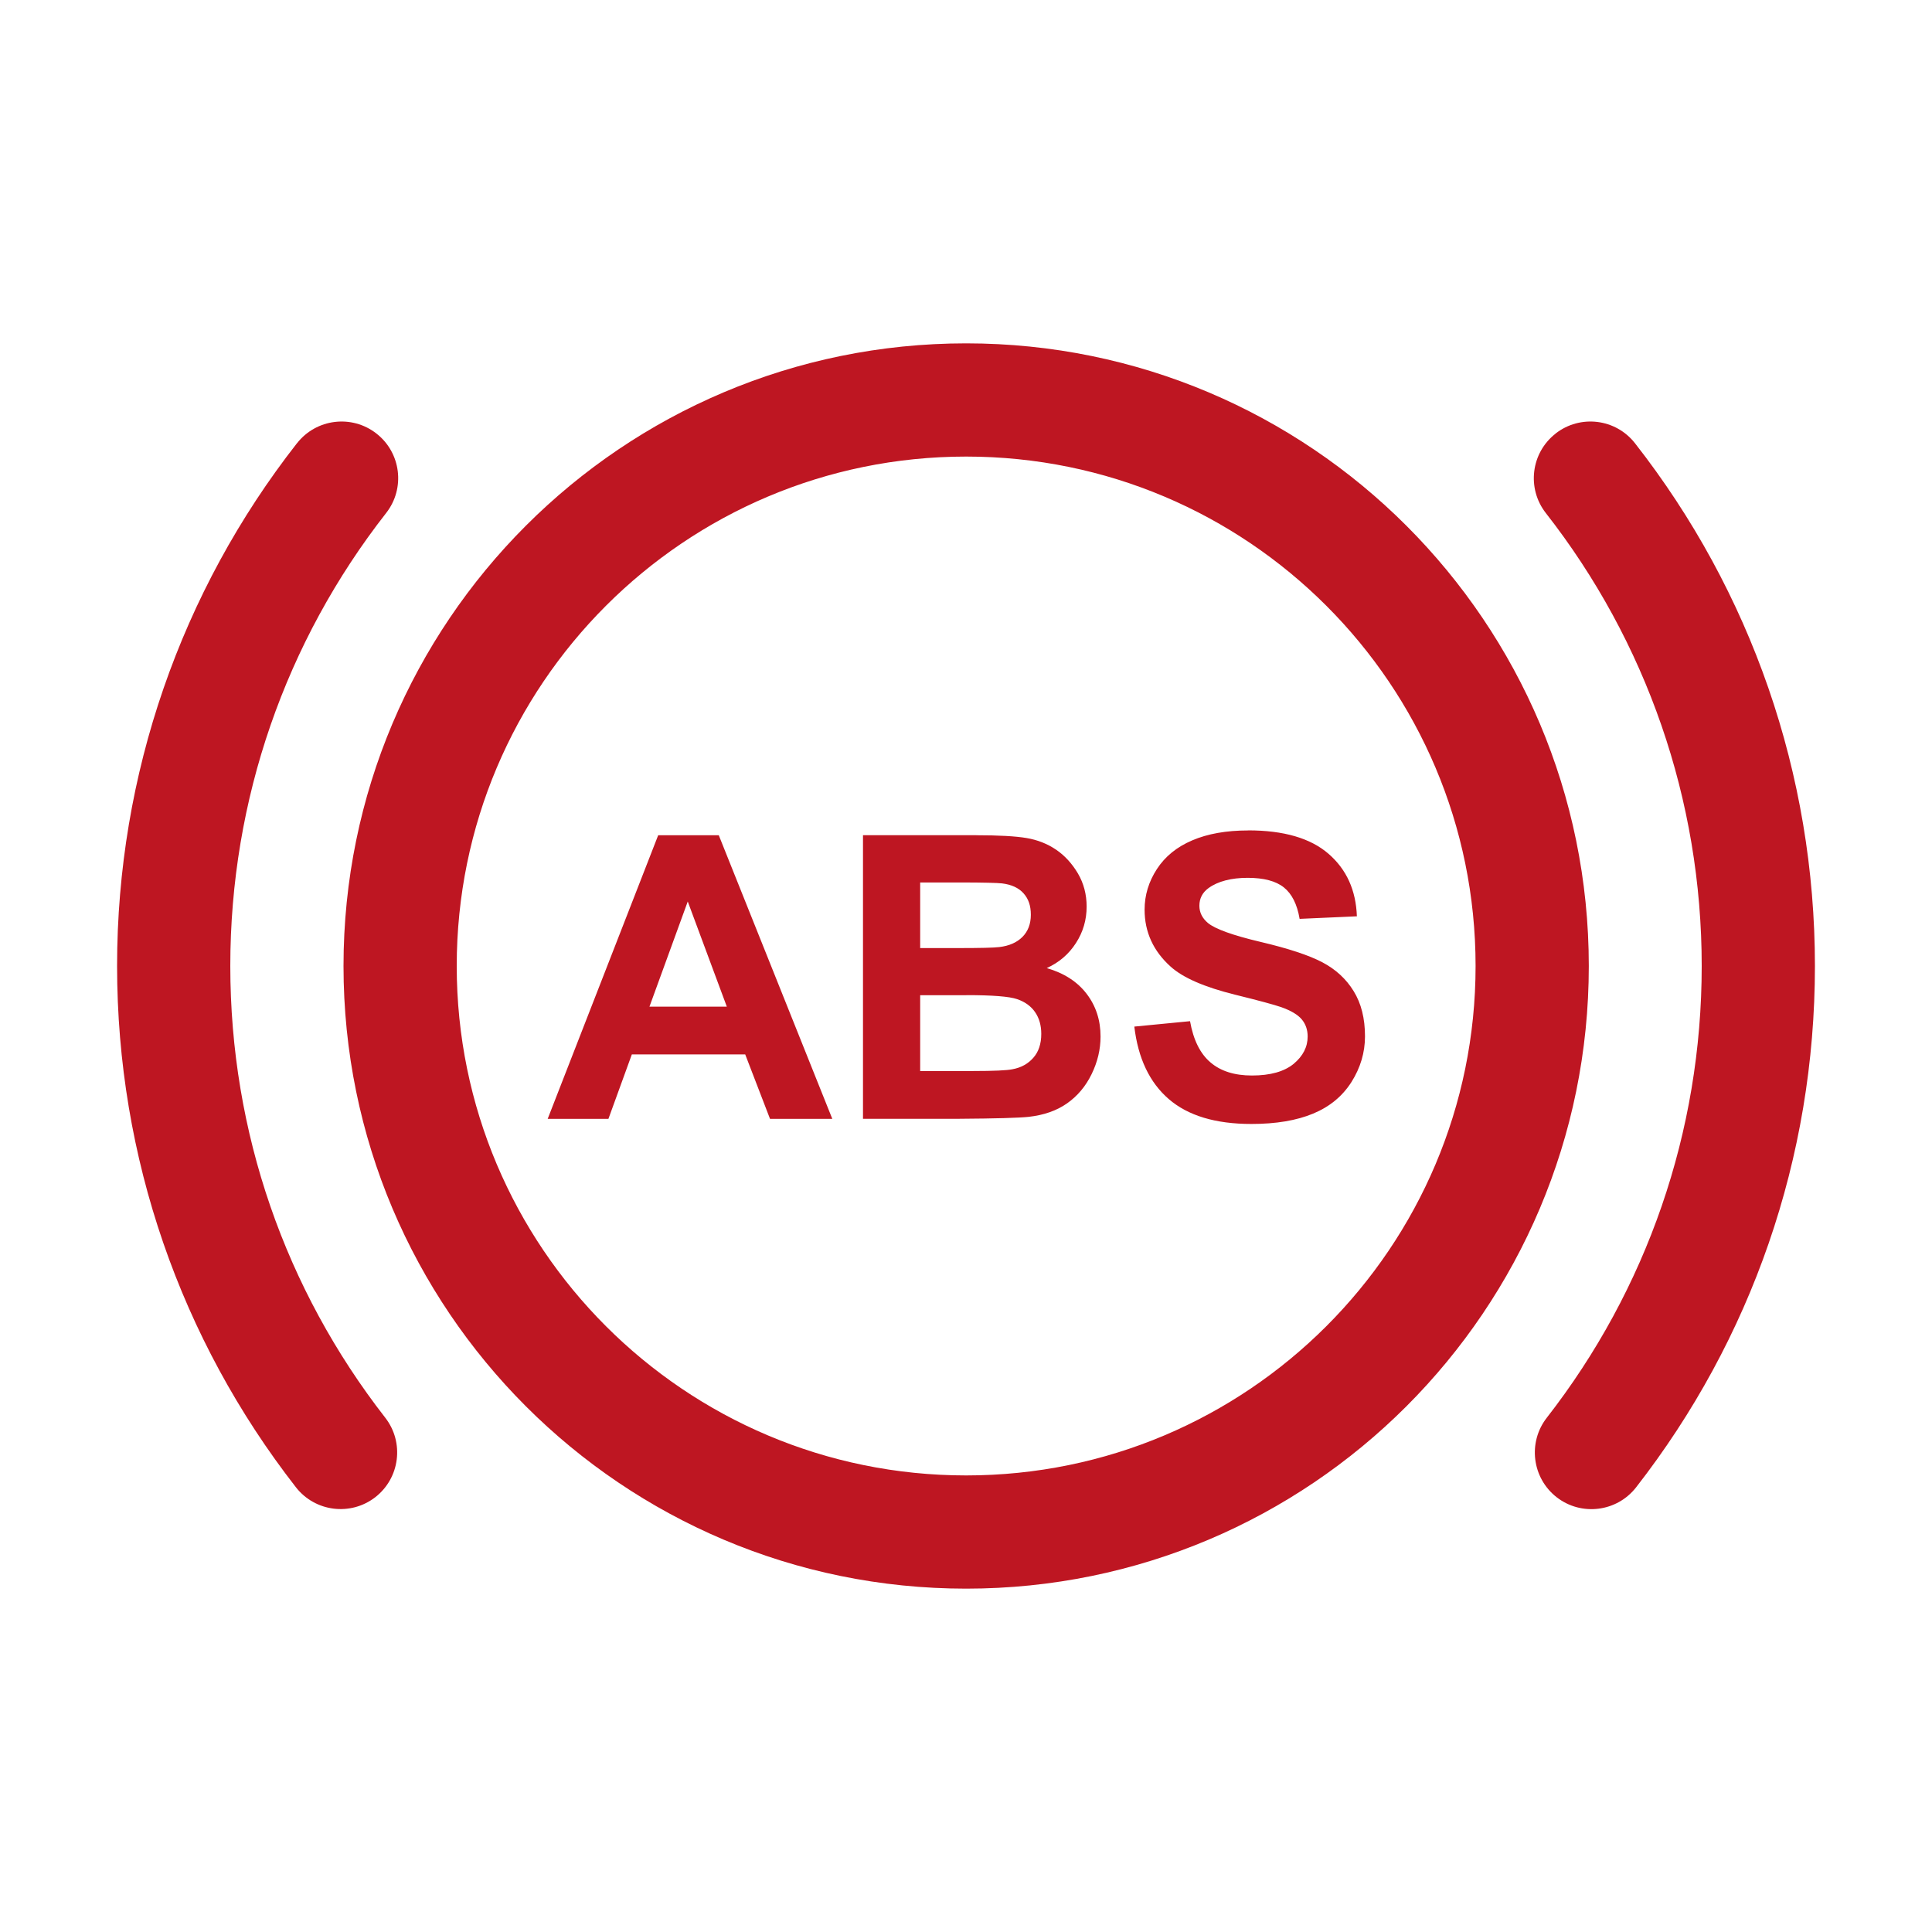 <?xml version="1.0" encoding="UTF-8"?><svg id="Layer_1" xmlns="http://www.w3.org/2000/svg" viewBox="0 0 250 250"><defs><style>.cls-1{fill:#be1622;}</style></defs><path class="cls-1" d="M125.02,44.43c-44.5,0-80.57,36.07-80.57,80.57s36.07,80.57,80.57,80.57,80.57-36.07,80.57-80.57S169.51,44.43,125.02,44.43Zm0,14.65c36.41,0,65.92,29.52,65.92,65.92s-29.52,65.92-65.92,65.92-65.92-29.52-65.92-65.92S88.61,59.08,125.02,59.08h0Zm-86.59-1.72c2.49-3.19,7.1-3.75,10.28-1.26,3.19,2.49,3.75,7.1,1.26,10.28-13,16.62-20.17,37.06-20.17,58.61s7.13,41.87,20.05,58.46c2.48,3.19,1.91,7.79-1.28,10.28-3.19,2.48-7.79,1.91-10.28-1.28-14.91-19.14-23.14-42.68-23.14-67.46s8.28-48.47,23.28-67.64h0Zm162.86-1.26c3.19-2.49,7.79-1.93,10.28,1.26,15,19.17,23.28,42.79,23.28,67.64s-8.23,48.32-23.14,67.46c-2.49,3.19-7.09,3.76-10.28,1.28-3.19-2.49-3.76-7.09-1.28-10.28,12.92-16.59,20.05-36.97,20.05-58.46s-7.17-41.99-20.17-58.61c-2.49-3.19-1.93-7.79,1.26-10.28h0Zm-39.78,51.35c4.61,0,8.07,1.01,10.4,3.03,2.33,2.02,3.55,4.71,3.67,8.09l-7.41,.33c-.32-1.89-1-3.24-2.04-4.07-1.04-.83-2.61-1.24-4.69-1.24s-3.84,.44-5.06,1.33c-.78,.57-1.18,1.33-1.18,2.28,0,.87,.37,1.61,1.1,2.23,.94,.78,3.21,1.6,6.81,2.45,3.61,.85,6.27,1.73,8,2.64,1.73,.91,3.08,2.15,4.05,3.73,.98,1.58,1.47,3.53,1.47,5.85,0,2.1-.59,4.07-1.75,5.91-1.17,1.84-2.82,3.2-4.96,4.09-2.14,.89-4.8,1.34-7.99,1.34-4.64,0-8.2-1.07-10.69-3.22-2.49-2.15-3.97-5.27-4.46-9.38l7.21-.7c.43,2.42,1.31,4.2,2.64,5.33,1.33,1.14,3.12,1.7,5.37,1.7,2.39,0,4.18-.51,5.4-1.51,1.21-1.01,1.81-2.19,1.81-3.54,0-.87-.26-1.61-.76-2.21-.51-.61-1.4-1.14-2.67-1.59-.87-.3-2.84-.84-5.93-1.6-3.97-.98-6.76-2.19-8.36-3.63-2.25-2.02-3.38-4.48-3.38-7.38,0-1.87,.53-3.62,1.59-5.25,1.06-1.63,2.58-2.87,4.58-3.72,1.99-.85,4.4-1.28,7.22-1.28h0Zm-68.5,.63l14.69,36.7h-8.06l-3.21-8.34h-14.67l-3.03,8.34h-7.86l14.3-36.7h7.84Zm33.32,0c2.9,0,5.07,.12,6.5,.36,1.43,.24,2.71,.75,3.83,1.51s2.06,1.79,2.82,3.07c.75,1.28,1.13,2.71,1.13,4.29,0,1.72-.46,3.3-1.39,4.73-.92,1.43-2.18,2.51-3.77,3.23,2.24,.65,3.96,1.76,5.16,3.33,1.2,1.57,1.8,3.41,1.8,5.53,0,1.67-.39,3.29-1.16,4.87-.77,1.58-1.84,2.84-3.18,3.78-1.34,.94-3,1.52-4.97,1.74-1.23,.13-4.21,.22-8.94,.25h-12.49v-36.7h14.67Zm-1.28,20.7h-5.98v9.81h6.86c2.67,0,4.36-.08,5.08-.23,1.1-.2,2-.69,2.69-1.47,.69-.77,1.04-1.81,1.04-3.11,0-1.1-.27-2.04-.8-2.81-.53-.77-1.3-1.33-2.32-1.68s-3.2-.52-6.57-.52h0Zm-36.05-12.14l-4.96,13.62h10.01l-5.06-13.62Zm35.57-2.45h-5.5v8.49h4.86c2.89,0,4.68-.04,5.38-.13,1.27-.15,2.27-.59,2.99-1.31s1.09-1.68,1.09-2.87-.31-2.06-.94-2.77c-.63-.71-1.56-1.14-2.79-1.29-.64-.07-2.34-.11-5.09-.12h0Z"/></svg>